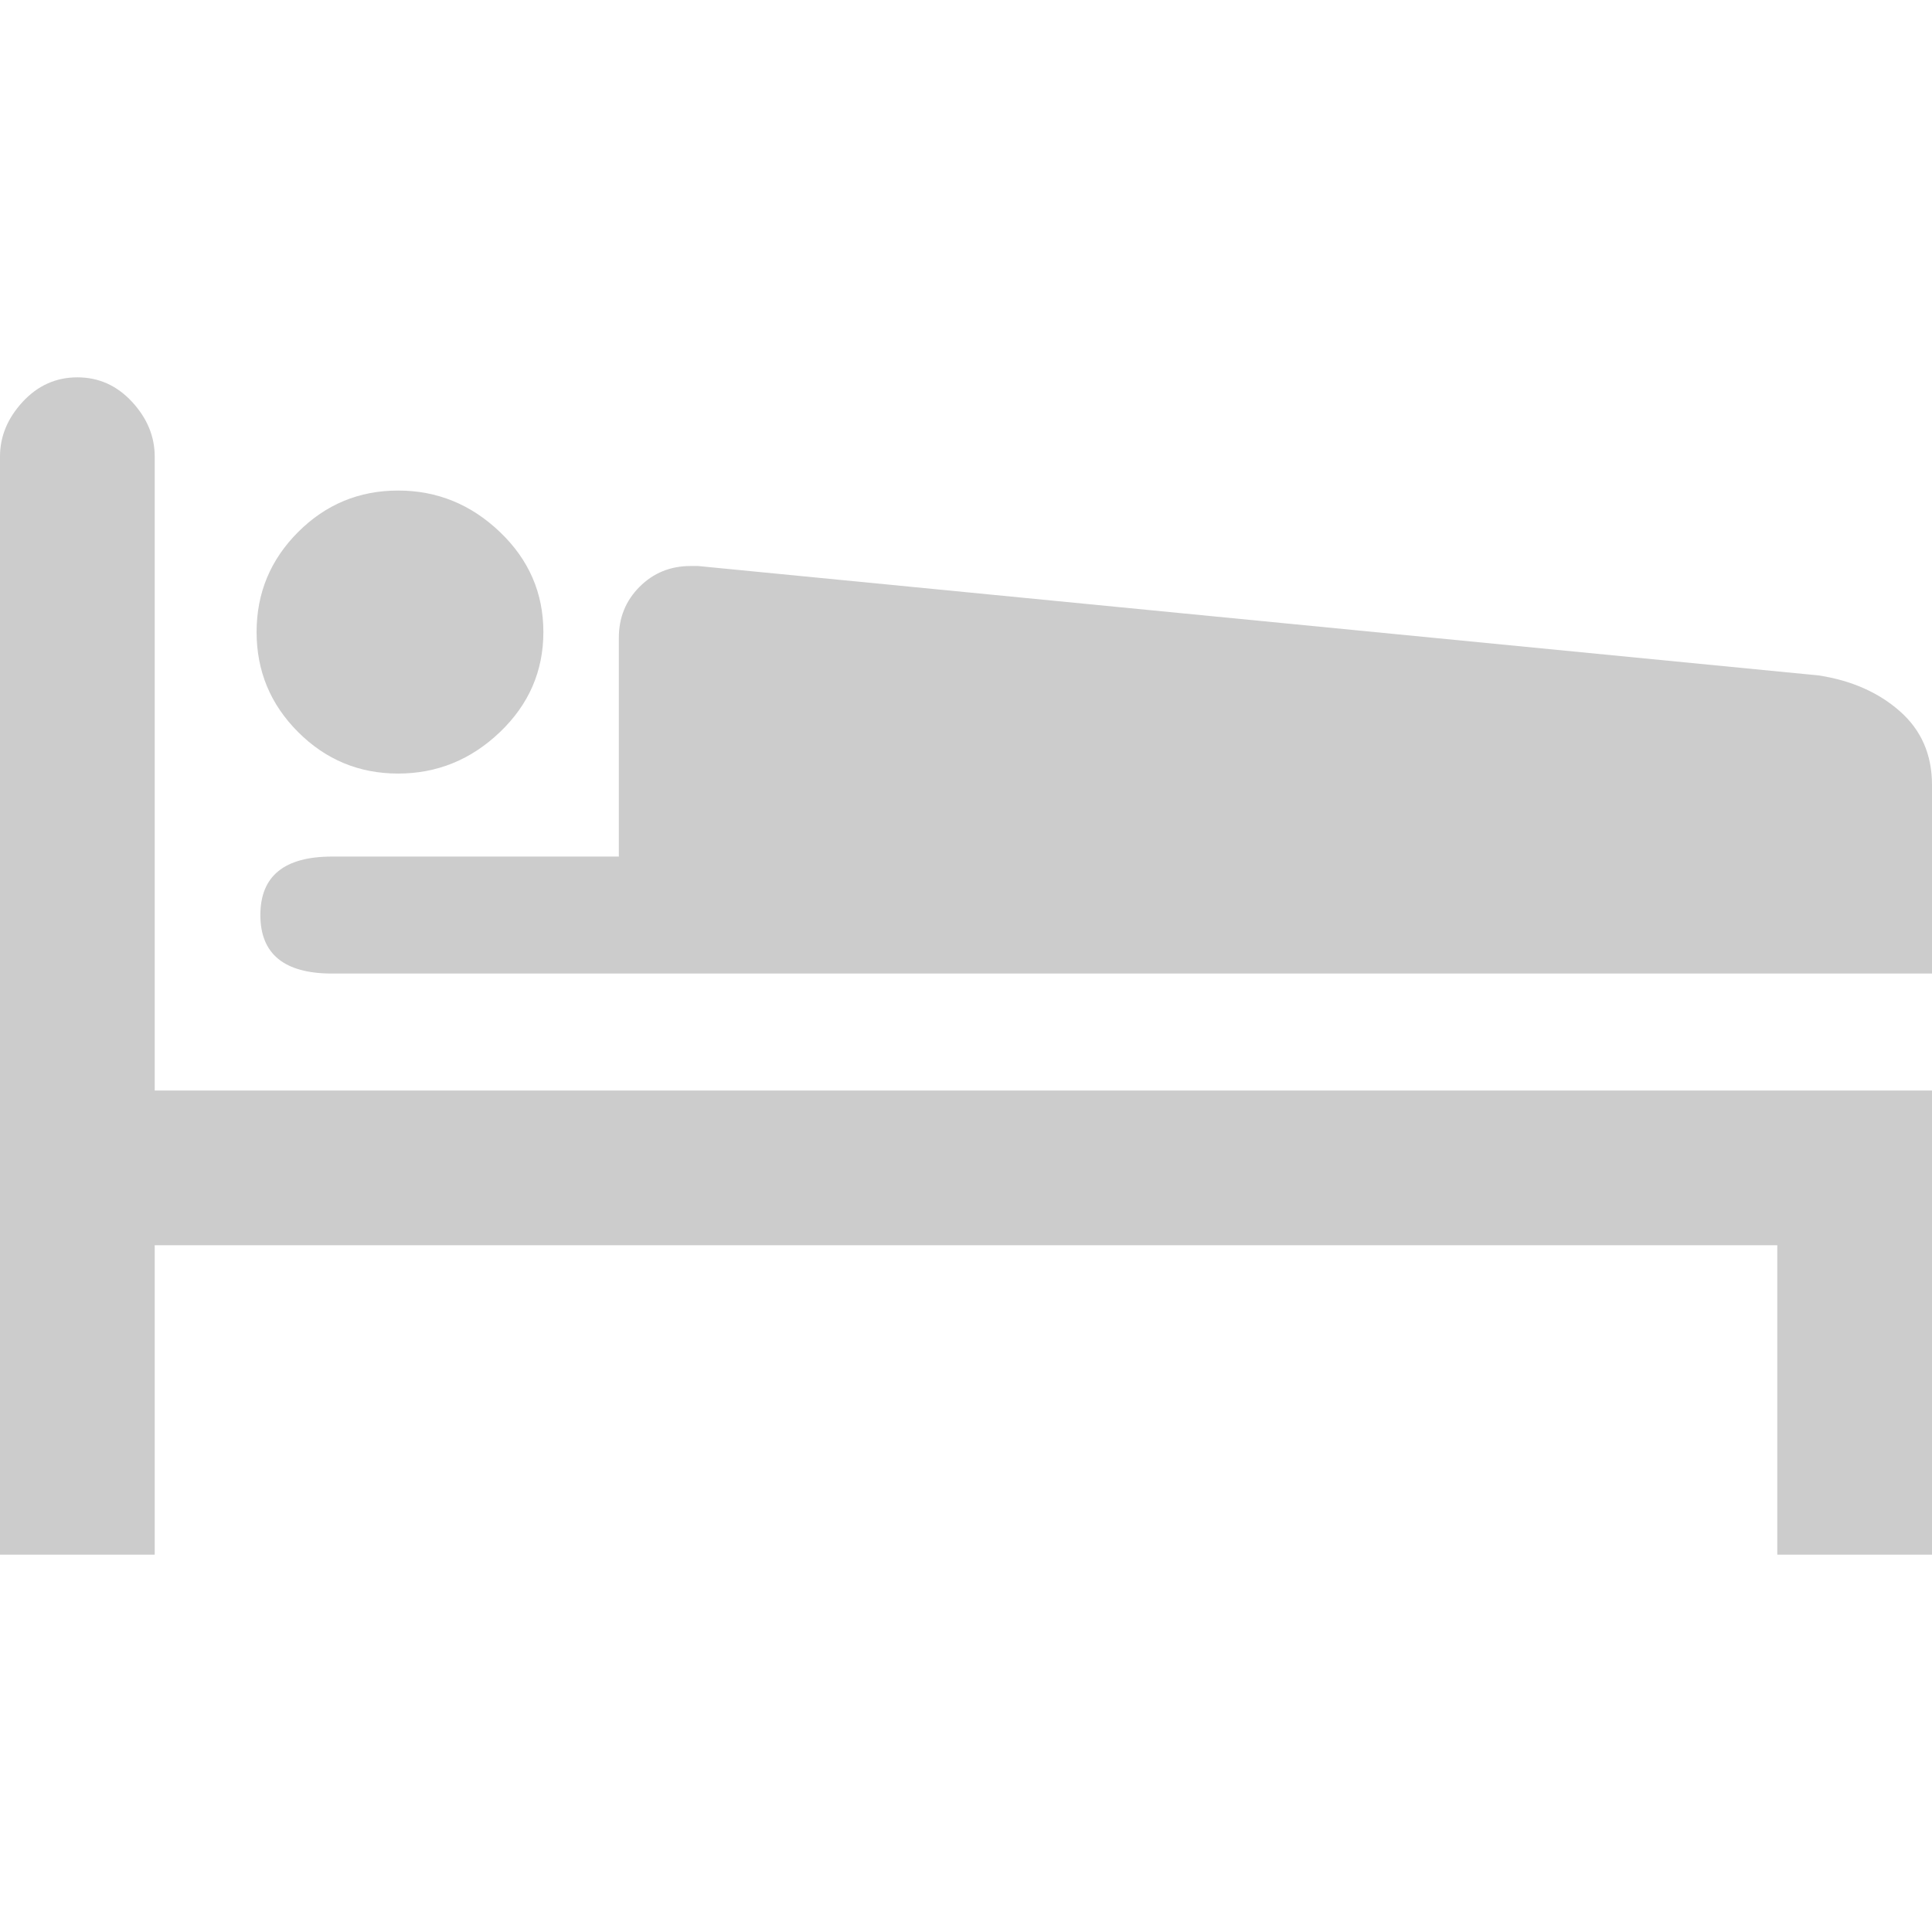 <?xml version="1.0"?>
<svg width="512" height="512" xmlns="http://www.w3.org/2000/svg">

 <g>
  <title>background</title>
  <rect fill="none" id="canvas_background" height="402" width="582" y="-1" x="-1"/>
 </g>
 <g>
  <title>Layer 1</title>
  <g id="svg_1">
   <g id="svg_2">
    <g id="svg_3">
     <path id="svg_4" fill="#cccccc" d="m471,330l0,82l41,0l0,-123l-471,0l0,-168c0,-5.336 -2,-10.169 -6,-14.5c-4,-4.333 -8.833,-6.5 -14.5,-6.5s-10.5,2.167 -14.5,6.5s-6,9.167 -6,14.5l0,291l41,0l0,-82l430,0z"/>
     <path id="svg_5" fill="#cccccc" d="m105.5,205c10.333,0 19.333,-3.667 27,-11c7.667,-7.334 11.5,-16.168 11.5,-26.5c0,-10.335 -3.833,-19.168 -11.5,-26.5c-7.667,-7.333 -16.667,-11 -27,-11s-19.167,3.667 -26.5,11s-11,16.167 -11,26.5s3.667,19.167 11,26.5c7.333,7.333 16.167,11 26.5,11z"/>
     <path id="svg_6" fill="#cccccc" d="m512,258l0,-50c0,-8 -2.833,-14.5 -8.5,-19.5c-5.67,-5 -12.837,-8.167 -21.5,-9.5l-297,-29l-2,0c-5.333,0 -9.833,1.833 -13.5,5.5s-5.5,8.167 -5.5,13.5l0,58l-76,0c-12.667,0 -19,5.167 -19,15.5s6.333,15.5 19,15.5l424,0z"/>
    </g>
   </g>
  </g>
  <g id="svg_7"/>
  <g id="svg_8"/>
  <g id="svg_9"/>
  <g id="svg_10"/>
  <g id="svg_11"/>
  <g id="svg_12"/>
  <g id="svg_13"/>
  <g id="svg_14"/>
  <g id="svg_15"/>
  <g id="svg_16"/>
  <g id="svg_17"/>
  <g id="svg_18"/>
  <g id="svg_19"/>
  <g id="svg_20"/>
  <g id="svg_21"/>
 </g>
</svg>
